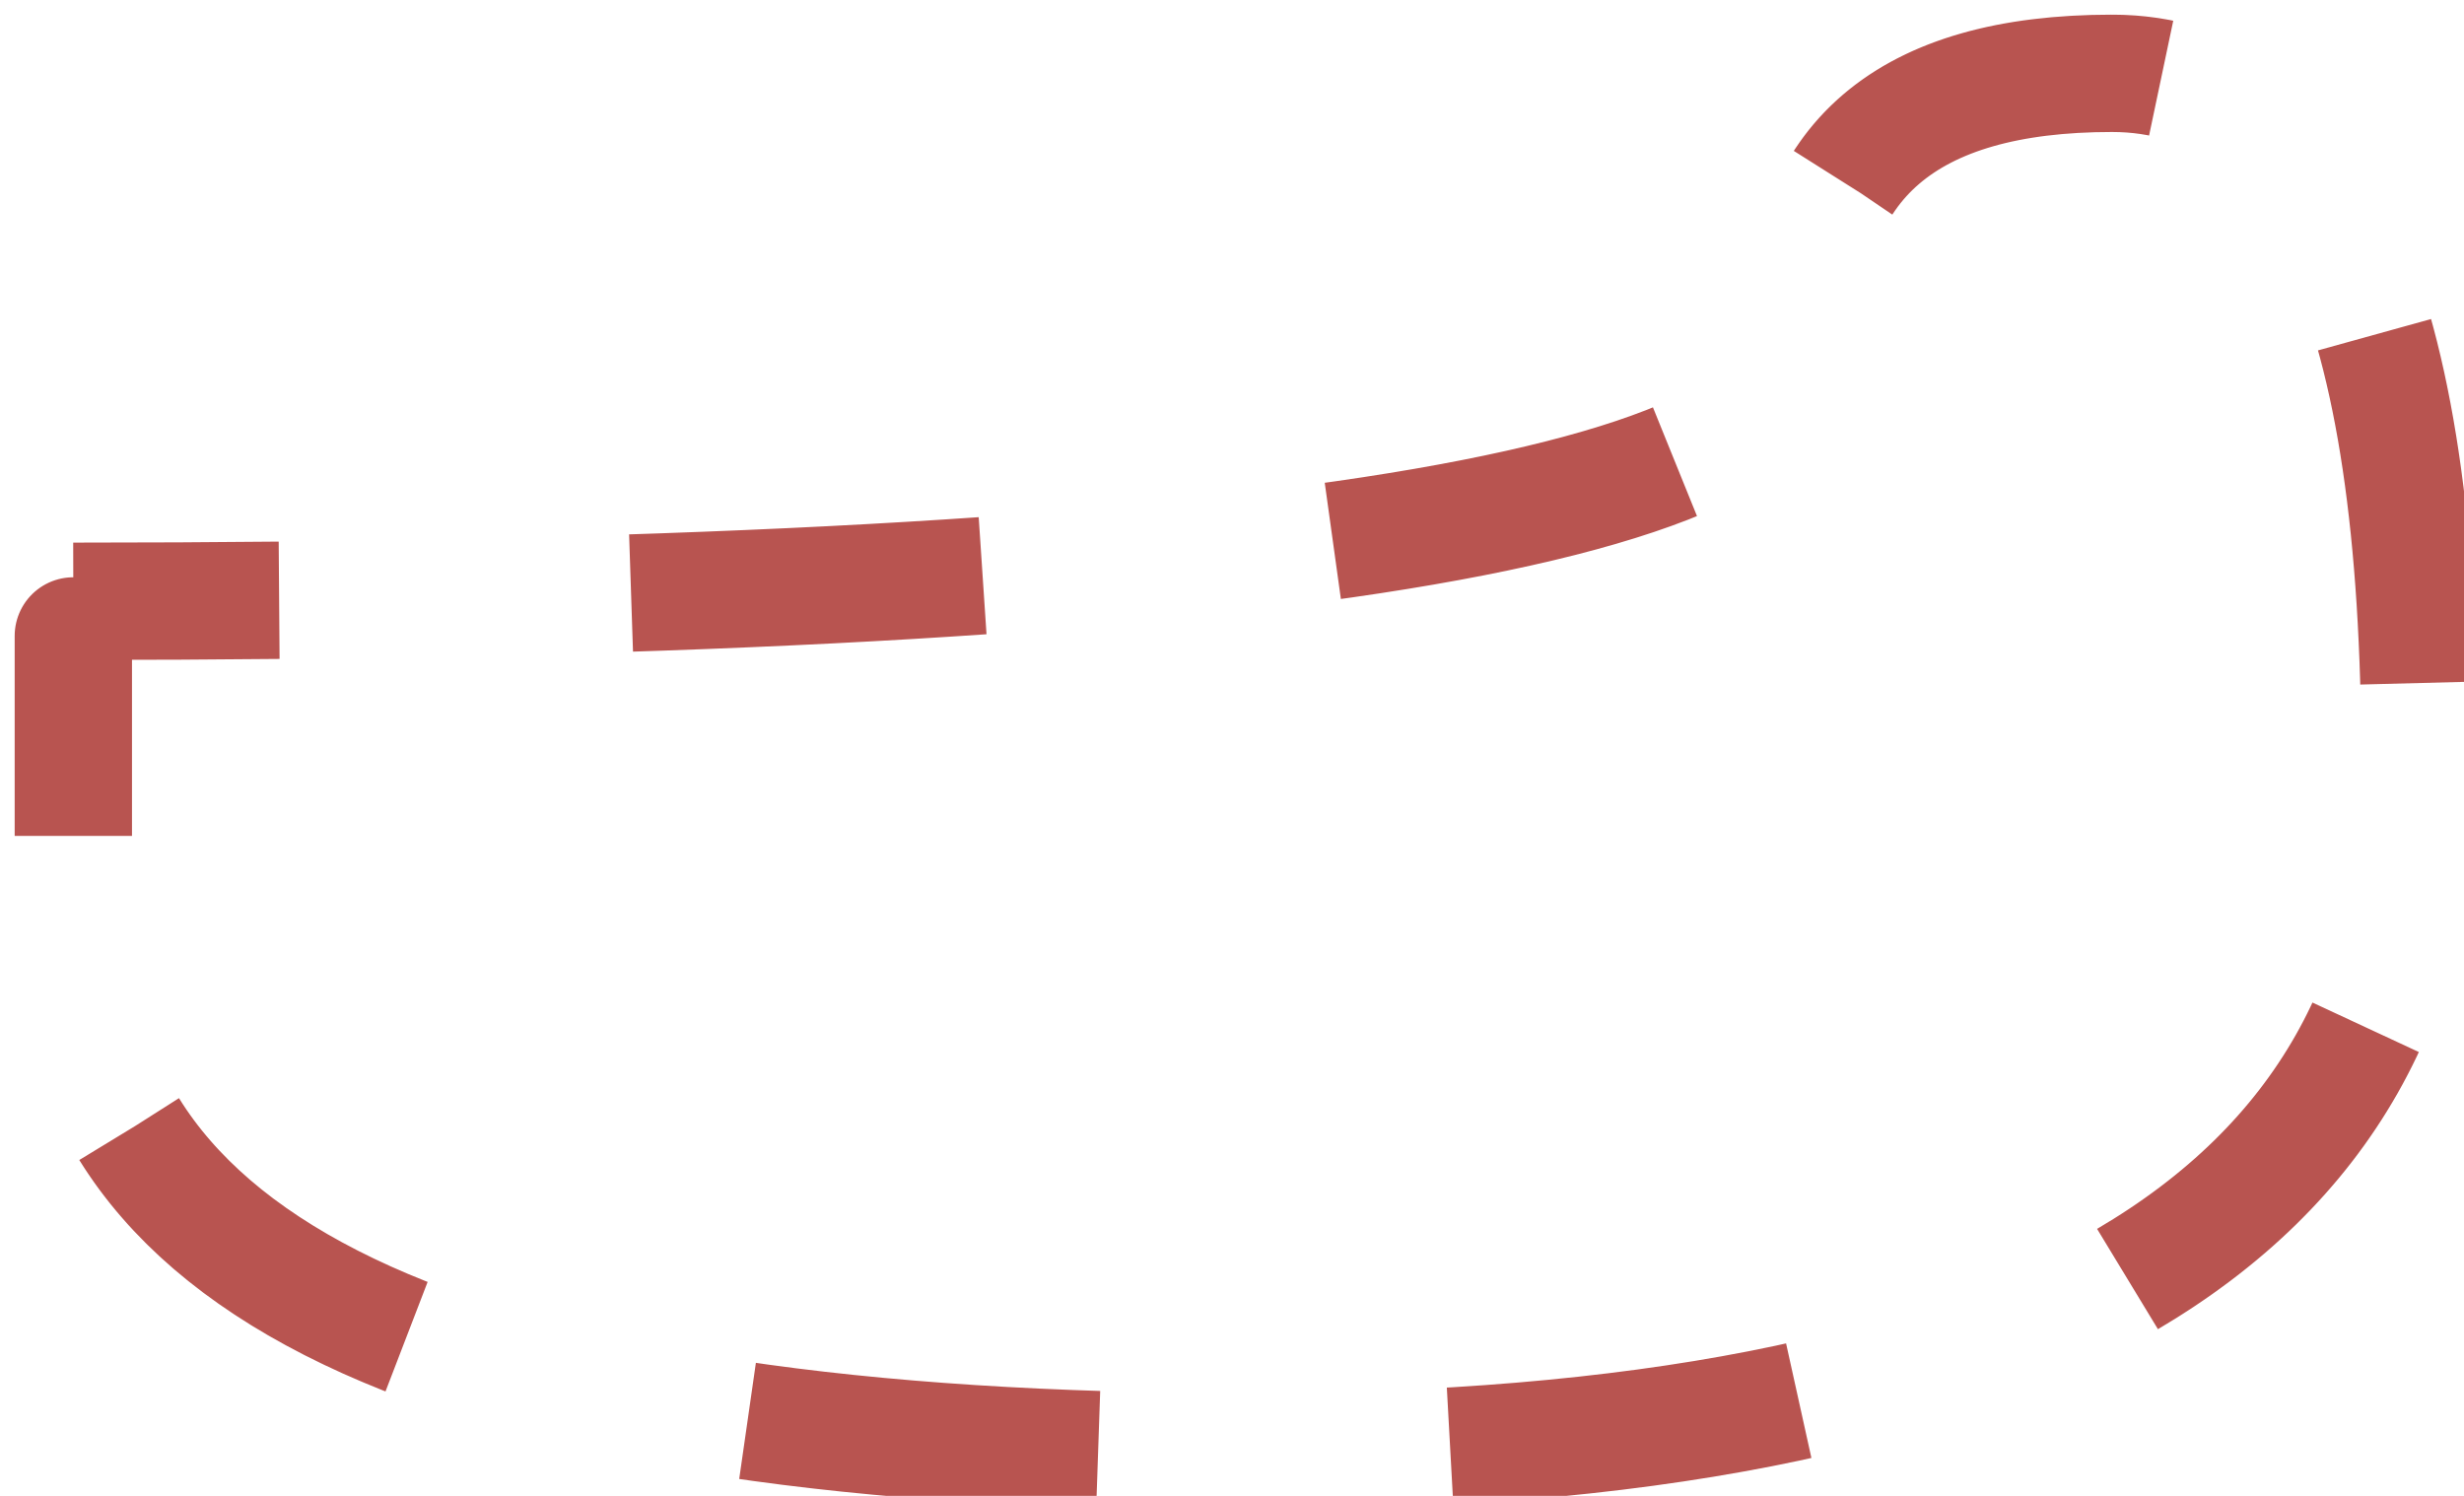 <!DOCTYPE svg PUBLIC "-//W3C//DTD SVG 1.1//EN" "http://www.w3.org/Graphics/SVG/1.1/DTD/svg11.dtd">
<svg xmlns="http://www.w3.org/2000/svg" xmlns:xlink="http://www.w3.org/1999/xlink" width="84px" height="51px" version="1.1" content="&lt;mxfile userAgent=&quot;Mozilla/5.0 (Windows NT 10.0; Win64; x64) AppleWebKit/537.36 (KHTML, like Gecko) Chrome/67.0.34.99 Safari/537.36&quot; version=&quot;8.9.7&quot; editor=&quot;www.draw.io&quot; type=&quot;device&quot;&gt;&lt;diagram id=&quot;3cb4e47a-5069-bbe2-d0c5-86b71be72471&quot; name=&quot;Page-1&quot;&gt;pVRNj5swEP01XFdgBwPHJk27l5Uq7aFnB0/AWsNExuSjv74mtgFrtelWm0s8b57nzZdJ6K67/tT81L6gAJWQVFwT+j0hJCOM2b8JuTmEVNQBjZbCQekCvMo/4G8GdJQCBo85yCAqI08xWGPfQ20ijGuNl5h2RCUi4MQbiNKYgNeaK3hH+y2FaR1akmLBn0E2bVDOWOU8B16/NRrH3uv12IPzdDyE8ZJDywVeVhDdJ3SnEY07ddcdqKmtccd+fOCdU9bQm89c8BM5czX6qn1e5hbaAL34NnXTWvdC6FbwoYUpQGaN1nTKH+di0skwGt9ghwr1PQ49lPkmXzyhpRuLHLE3fv6k9PbqZnr/WRyEHZDPDLVpscGeq/2CbutRn+fUjlKpVZhjWUNdW7zRXEiIJICzg91XunXlT0IfdjSb52RXH7ADo2+Wcll2JPfTbVfrETANiht5jsNzv6rNHG5W+IXSCpPUP6uS5k+srFieZwXZZBt337+wvEqfZhctwnsL0QccdQ0+4Hop/kujJGsnLWINw3UD5p2G3SB+W9FOE2F4VCaLVQv2j5RjPsvIQ36VfY2fs/xxPlX+NX5J13x7cB0M1mrzFuj+toO5fEMcfflG0/1f&lt;/diagram&gt;&lt;/mxfile&gt;"><defs/><g transform="translate(0.5,0.5)"><path d="M 2 28 Q 2 13 2 31 Q 2 49 42 49 Q 82 49 82 25.5 Q 82 2 71.5 2 Q 61 2 61 11 Q 61 20 2 20" fill="none" stroke="#b85450" stroke-width="4" stroke-miterlimit="10" stroke-dasharray="12 12" pointer-events="none"/></g></svg>